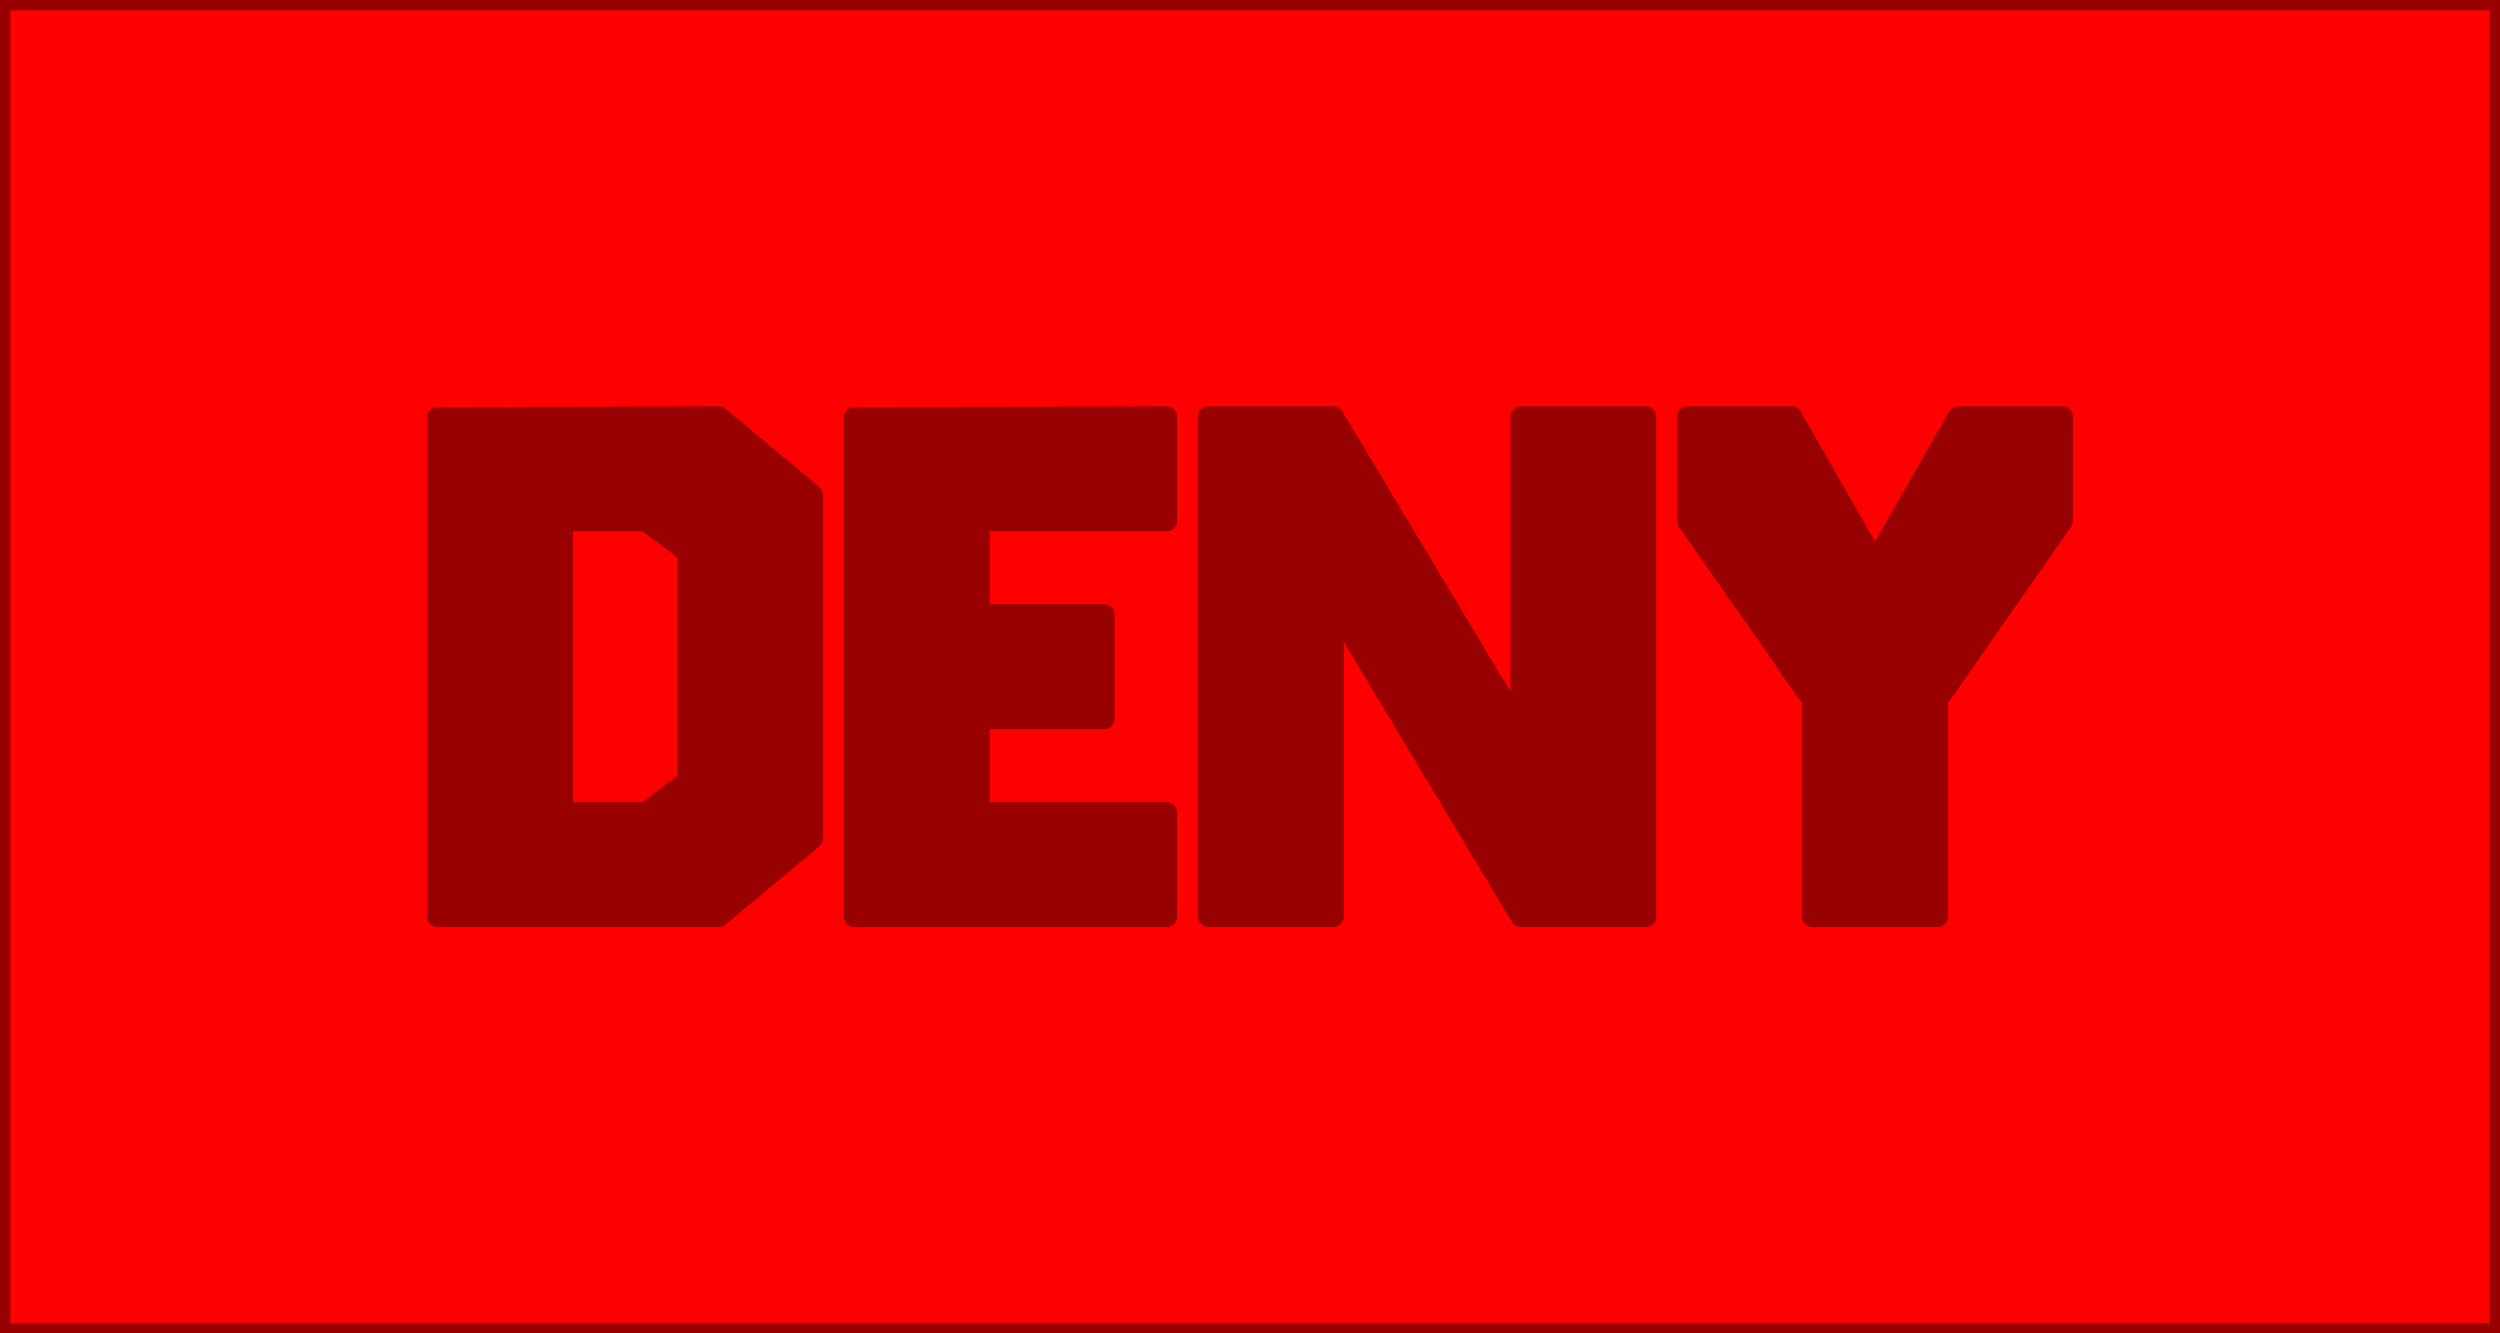 
<svg xmlns="http://www.w3.org/2000/svg" version="1.1" xmlns:xlink="http://www.w3.org/1999/xlink" preserveAspectRatio="none" x="0px" y="0px" width="120px" height="64px" viewBox="0 0 120 64">
<defs>
<g id="Layer0_0_FILL">
<path fill="#FF0000" stroke="none" d="
M 120 64
L 120 0 0 0 0 64 120 64
M 73 20
L 79 20 79 44 73 44 64 29 64 44 58 44 58 20 64 20 73 35 73 20
M 41 20.05
L 56 20 56 25 47 25 47 29.5 53 29.5 53 34.5 47 34.5 47 39 56 39 56 44 41 44 41 20.05
M 34.5 20
L 39 23.75 39 40.25 34.5 44 21 44 21 20.05 34.5 20
M 94 20
L 99 20 99 25 93 33.6 93 44 87 44 87 33.6 85.9 32.05 85.45 31.35 85.3 31.15
Q 83.15 28.1 81 25
L 81 20 86 20 90 27 94 20
M 33 37.5
L 33 26.5 31 25 27 25 27 39 31 39 33 37.5 Z"/>

<path fill="#990000" stroke="none" d="
M 99 20
L 94 20 90 27 86 20 81 20 81 25
Q 83.15 28.1 85.3 31.15
L 85.45 31.35 85.9 32 85.9 32.05 87 33.6 87 44 93 44 93 33.6 99 25 99 20
M 39 23.75
L 34.5 20 21 20.05 21 44 34.5 44 39 40.25 39 23.75
M 33 26.5
L 33 37.5 31 39 27 39 27 25 31 25 33 26.5
M 56 20
L 41 20.05 41 44 56 44 56 39 47 39 47 34.5 53 34.5 53 29.5 47 29.5 47 25 56 25 56 20
M 79 20
L 73 20 73 35 64 20 58 20 58 44 64 44 64 29 73 44 79 44 79 20 Z"/>
</g>

<path id="Layer0_0_1_STROKES" stroke="#990000" stroke-width="1" stroke-linejoin="round" stroke-linecap="round" fill="none" d="
M 85.9 32.05
L 87 33.6 87 44 93 44 93 33.6 99 25 99 20 94 20 90 27 86 20 81 20 81 25
Q 83.15 28.1 85.3 31.15
L 85.45 31.35 85.9 32 85.9 32.05 85.45 31.35
M 0 0
L 120 0 120 64 0 64 0 0 Z
M 58 20
L 64 20 73 35 73 20 79 20 79 44 73 44 64 29 64 44 58 44 58 20 Z
M 56 20
L 56 25 47 25 47 29.5 53 29.5 53 34.5 47 34.5 47 39 56 39 56 44 41 44 41 20.05 56 20 Z
M 34.5 20
L 39 23.75 39 40.25 34.5 44 21 44 21 20.05 34.5 20 Z
M 27 25
L 31 25 33 26.5 33 37.5 31 39 27 39 27 25 Z"/>
</defs>

<g transform="matrix( 1, 0, 0, 1, 0,0) ">
<use xlink:href="#Layer0_0_FILL"/>

<use xlink:href="#Layer0_0_1_STROKES"/>
</g>
</svg>
